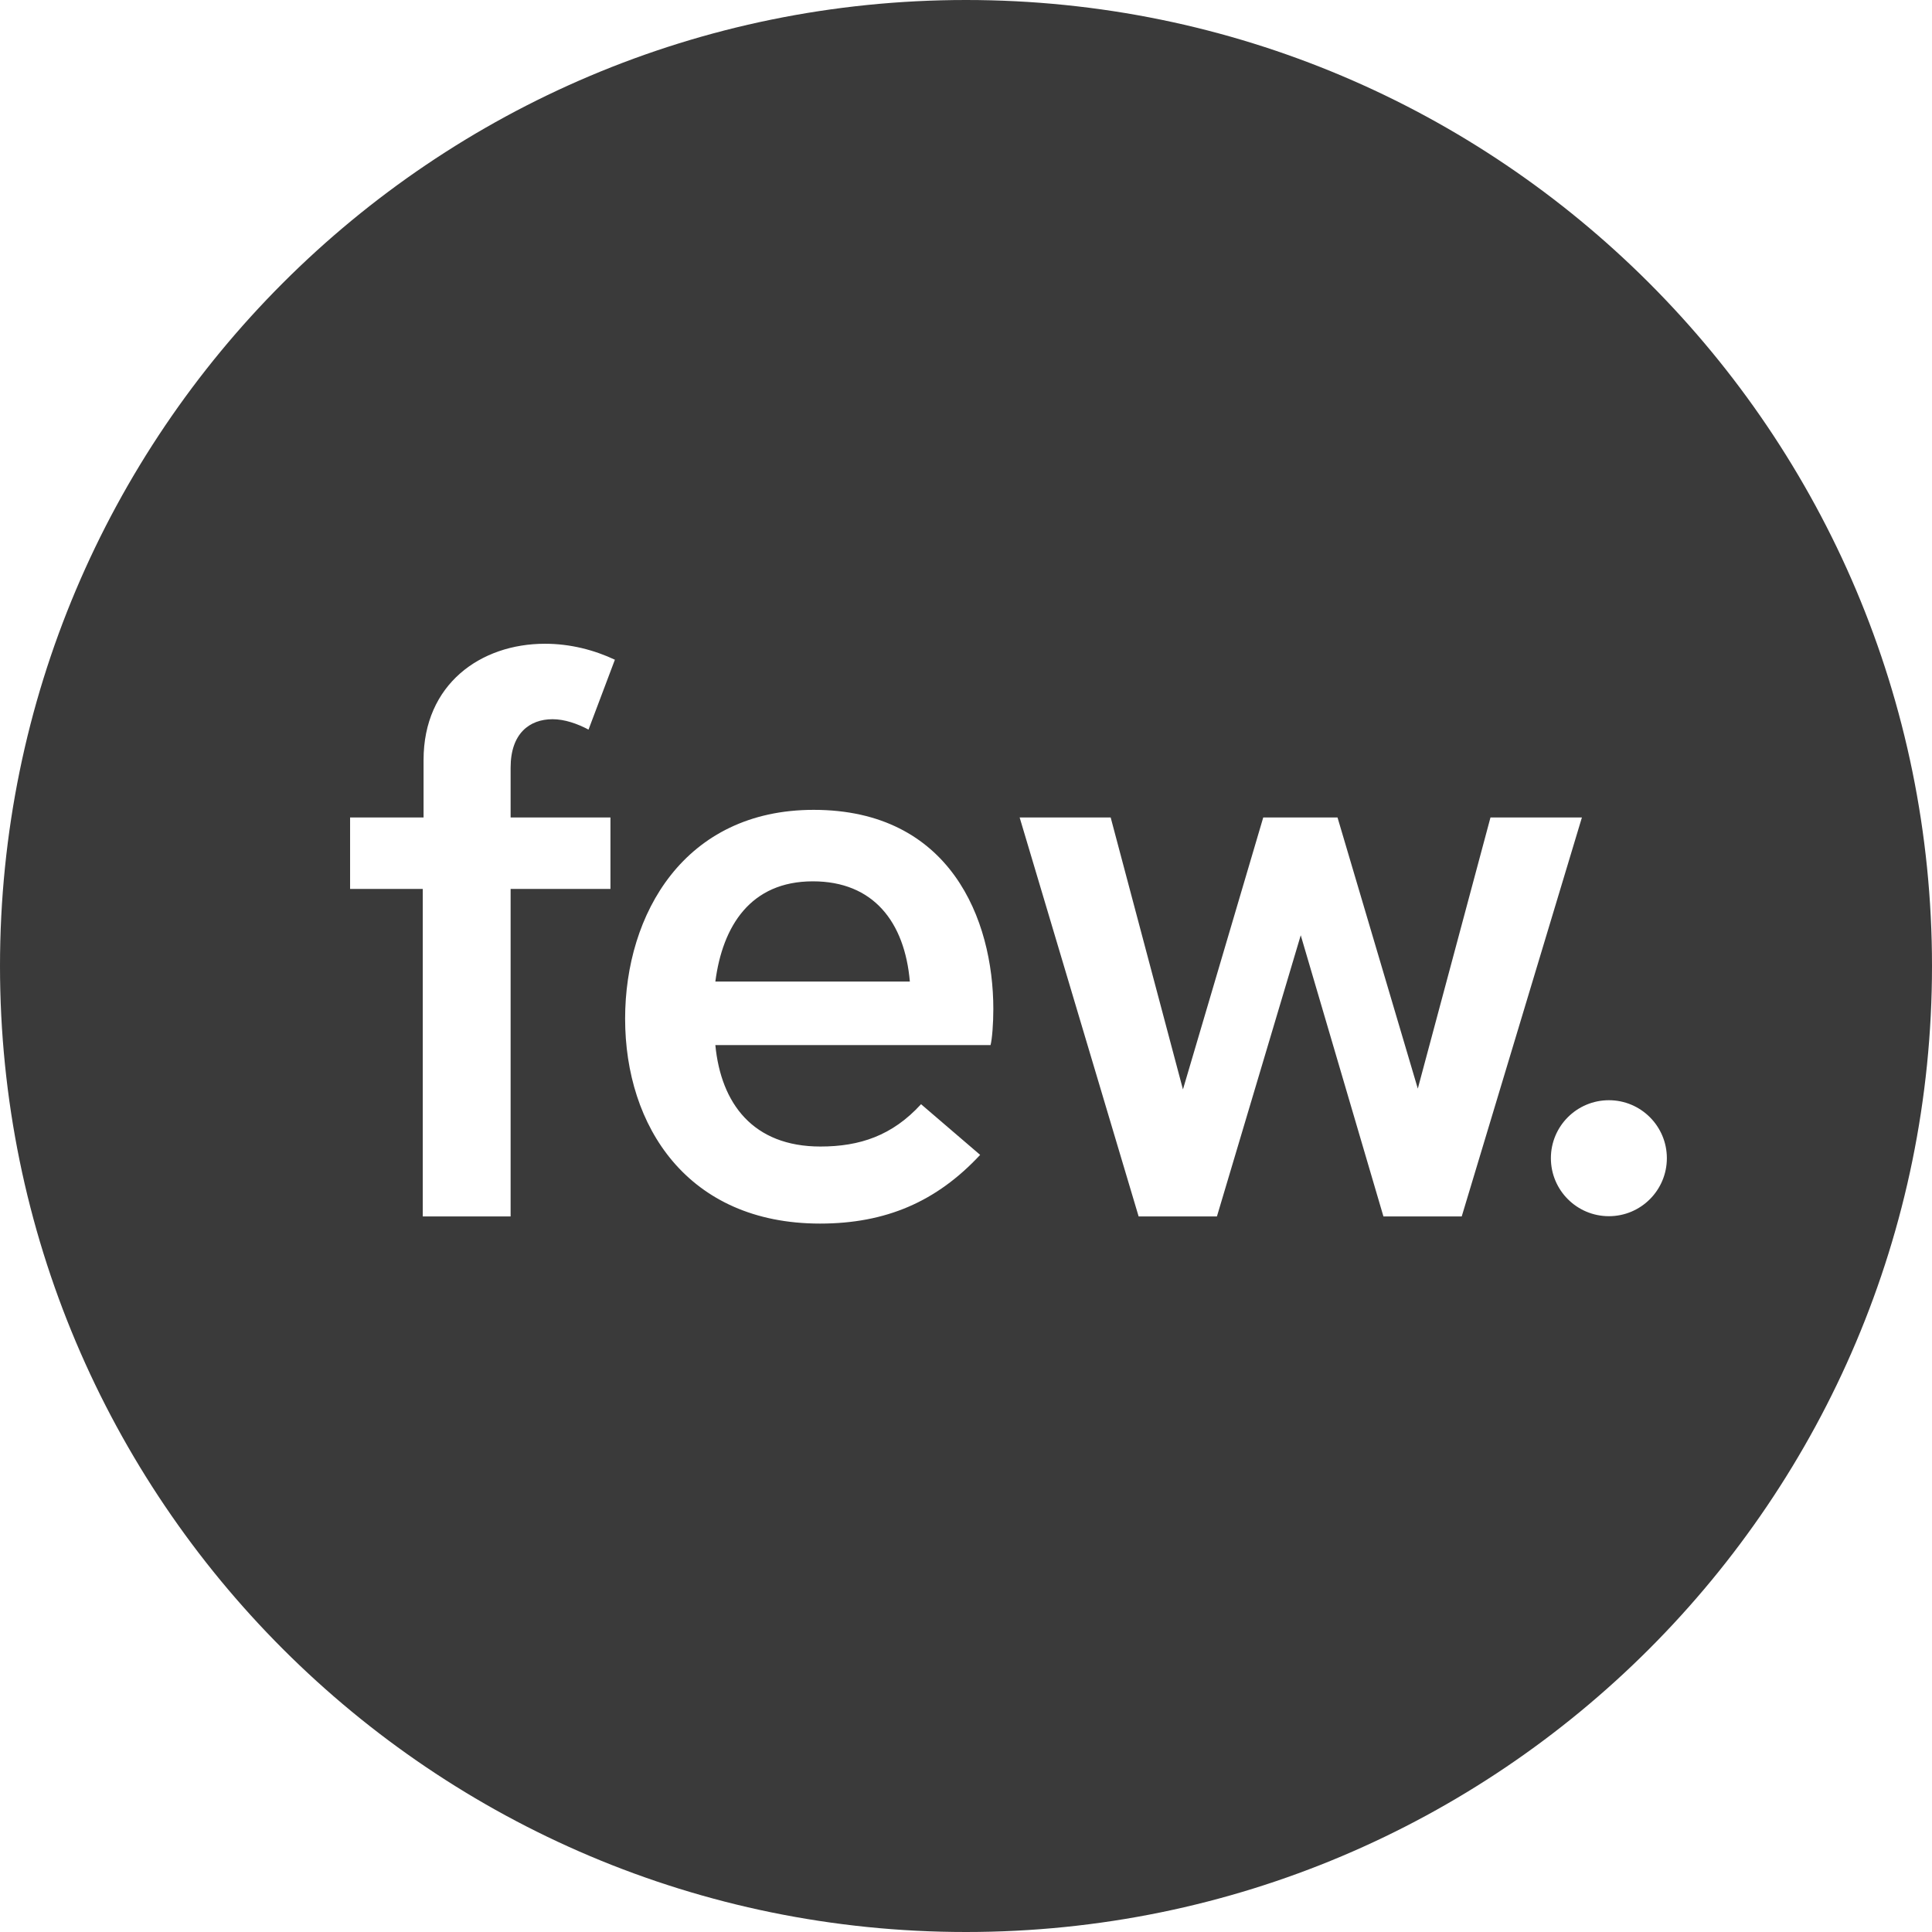 <svg width="34" height="34" viewBox="0 0 34 34" fill="none" xmlns="http://www.w3.org/2000/svg">
<path fill-rule="evenodd" clip-rule="evenodd" d="M17 34C26.389 34 34 26.389 34 17C34 7.611 26.389 0 17 0C7.611 0 0 7.611 0 17C0 26.389 7.611 34 17 34ZM6.161 15.644H7.44V21.407H8.986V15.644H10.743V14.386H8.986V13.508C8.986 12.91 9.317 12.657 9.724 12.657C9.935 12.657 10.16 12.735 10.357 12.84L10.821 11.61C10.462 11.441 10.041 11.329 9.591 11.329C8.459 11.329 7.454 12.039 7.454 13.374V14.386H6.161V15.644ZM14.305 15.51C15.372 15.51 15.921 16.227 16.012 17.274H12.589C12.716 16.297 13.208 15.51 14.305 15.51ZM14.319 14.252C12.048 14.252 11.001 16.08 11.001 17.928C11.001 19.818 12.098 21.533 14.431 21.533C15.59 21.533 16.483 21.147 17.249 20.324L16.209 19.432C15.703 19.987 15.127 20.177 14.438 20.177C13.25 20.177 12.688 19.418 12.589 18.392H17.432C17.46 18.286 17.481 18.012 17.481 17.759C17.481 16.178 16.722 14.252 14.319 14.252ZM17.944 14.386H19.546L20.818 19.172L22.231 14.386H23.538L24.951 19.158L26.23 14.386H27.839L25.724 21.407H24.346L22.891 16.459L21.416 21.407H20.038L17.944 14.386ZM28.314 21.403C28.877 21.403 29.334 20.946 29.334 20.382C29.334 19.819 28.877 19.362 28.314 19.362C27.75 19.362 27.293 19.819 27.293 20.382C27.293 20.946 27.75 21.403 28.314 21.403Z" fill="#3A3A3A"/>
</svg>
